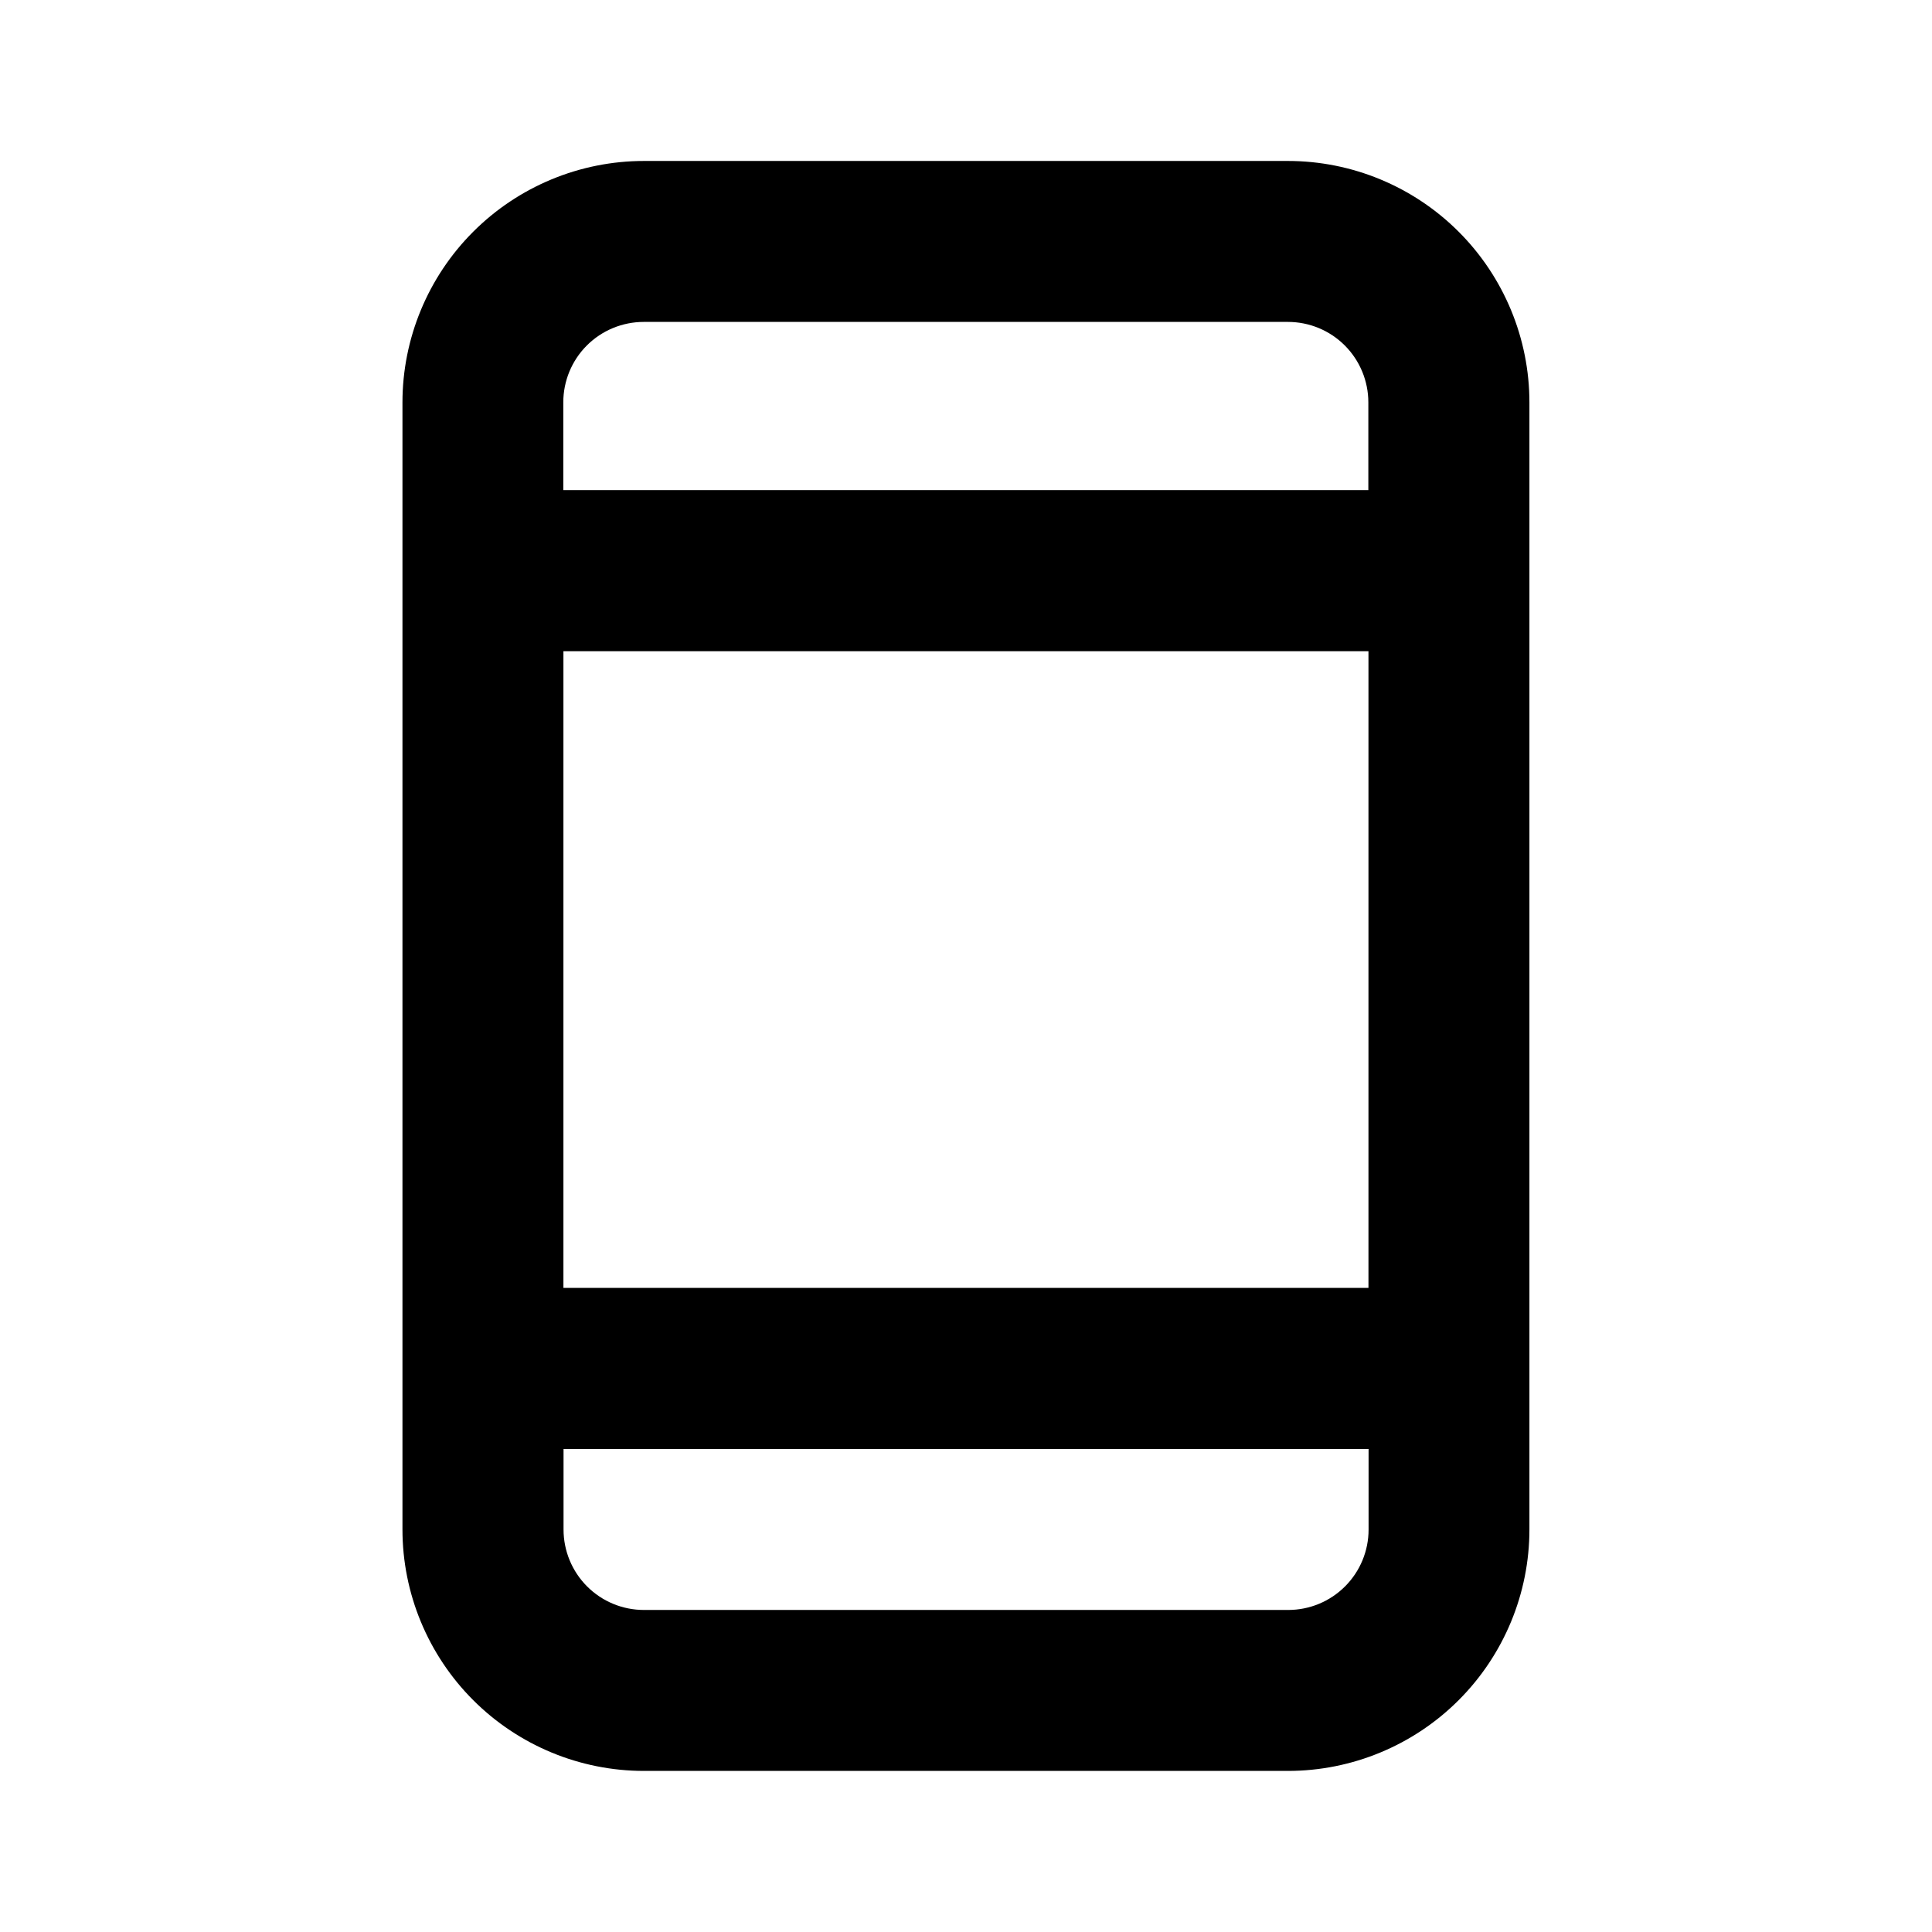 <svg xmlns="http://www.w3.org/2000/svg" fill="currentColor" viewBox="0 0 16 16"><path d="m10.666 1.333h-5.333c-.53 0-1.039.211-1.414.586-.375.375-.586.884-.586 1.414v9.333c0 .53.211 1.039.586 1.414.375.375.884.586 1.414.586h5.333c.53 0 1.039-.211 1.414-.586.375-.375.586-.884.586-1.414v-9.333c0-.53-.211-1.039-.586-1.414-.375-.375-.884-.586-1.414-.586zm-6 4.06h6.667v5.273h-6.667zm.667-2.727h5.333c.177 0 .346.07.471.195.125.125.195.295.195.471v.727h-6.667v-.727c0-.177.07-.346.195-.471.125-.125.295-.195.471-.195zm5.333 10.667h-5.333c-.177 0-.346-.07-.471-.195-.125-.125-.195-.295-.195-.471v-.667h6.667v.667c0 .177-.07.346-.195.471-.125.125-.294.195-.471.195z" fill="currentColor"/></svg>